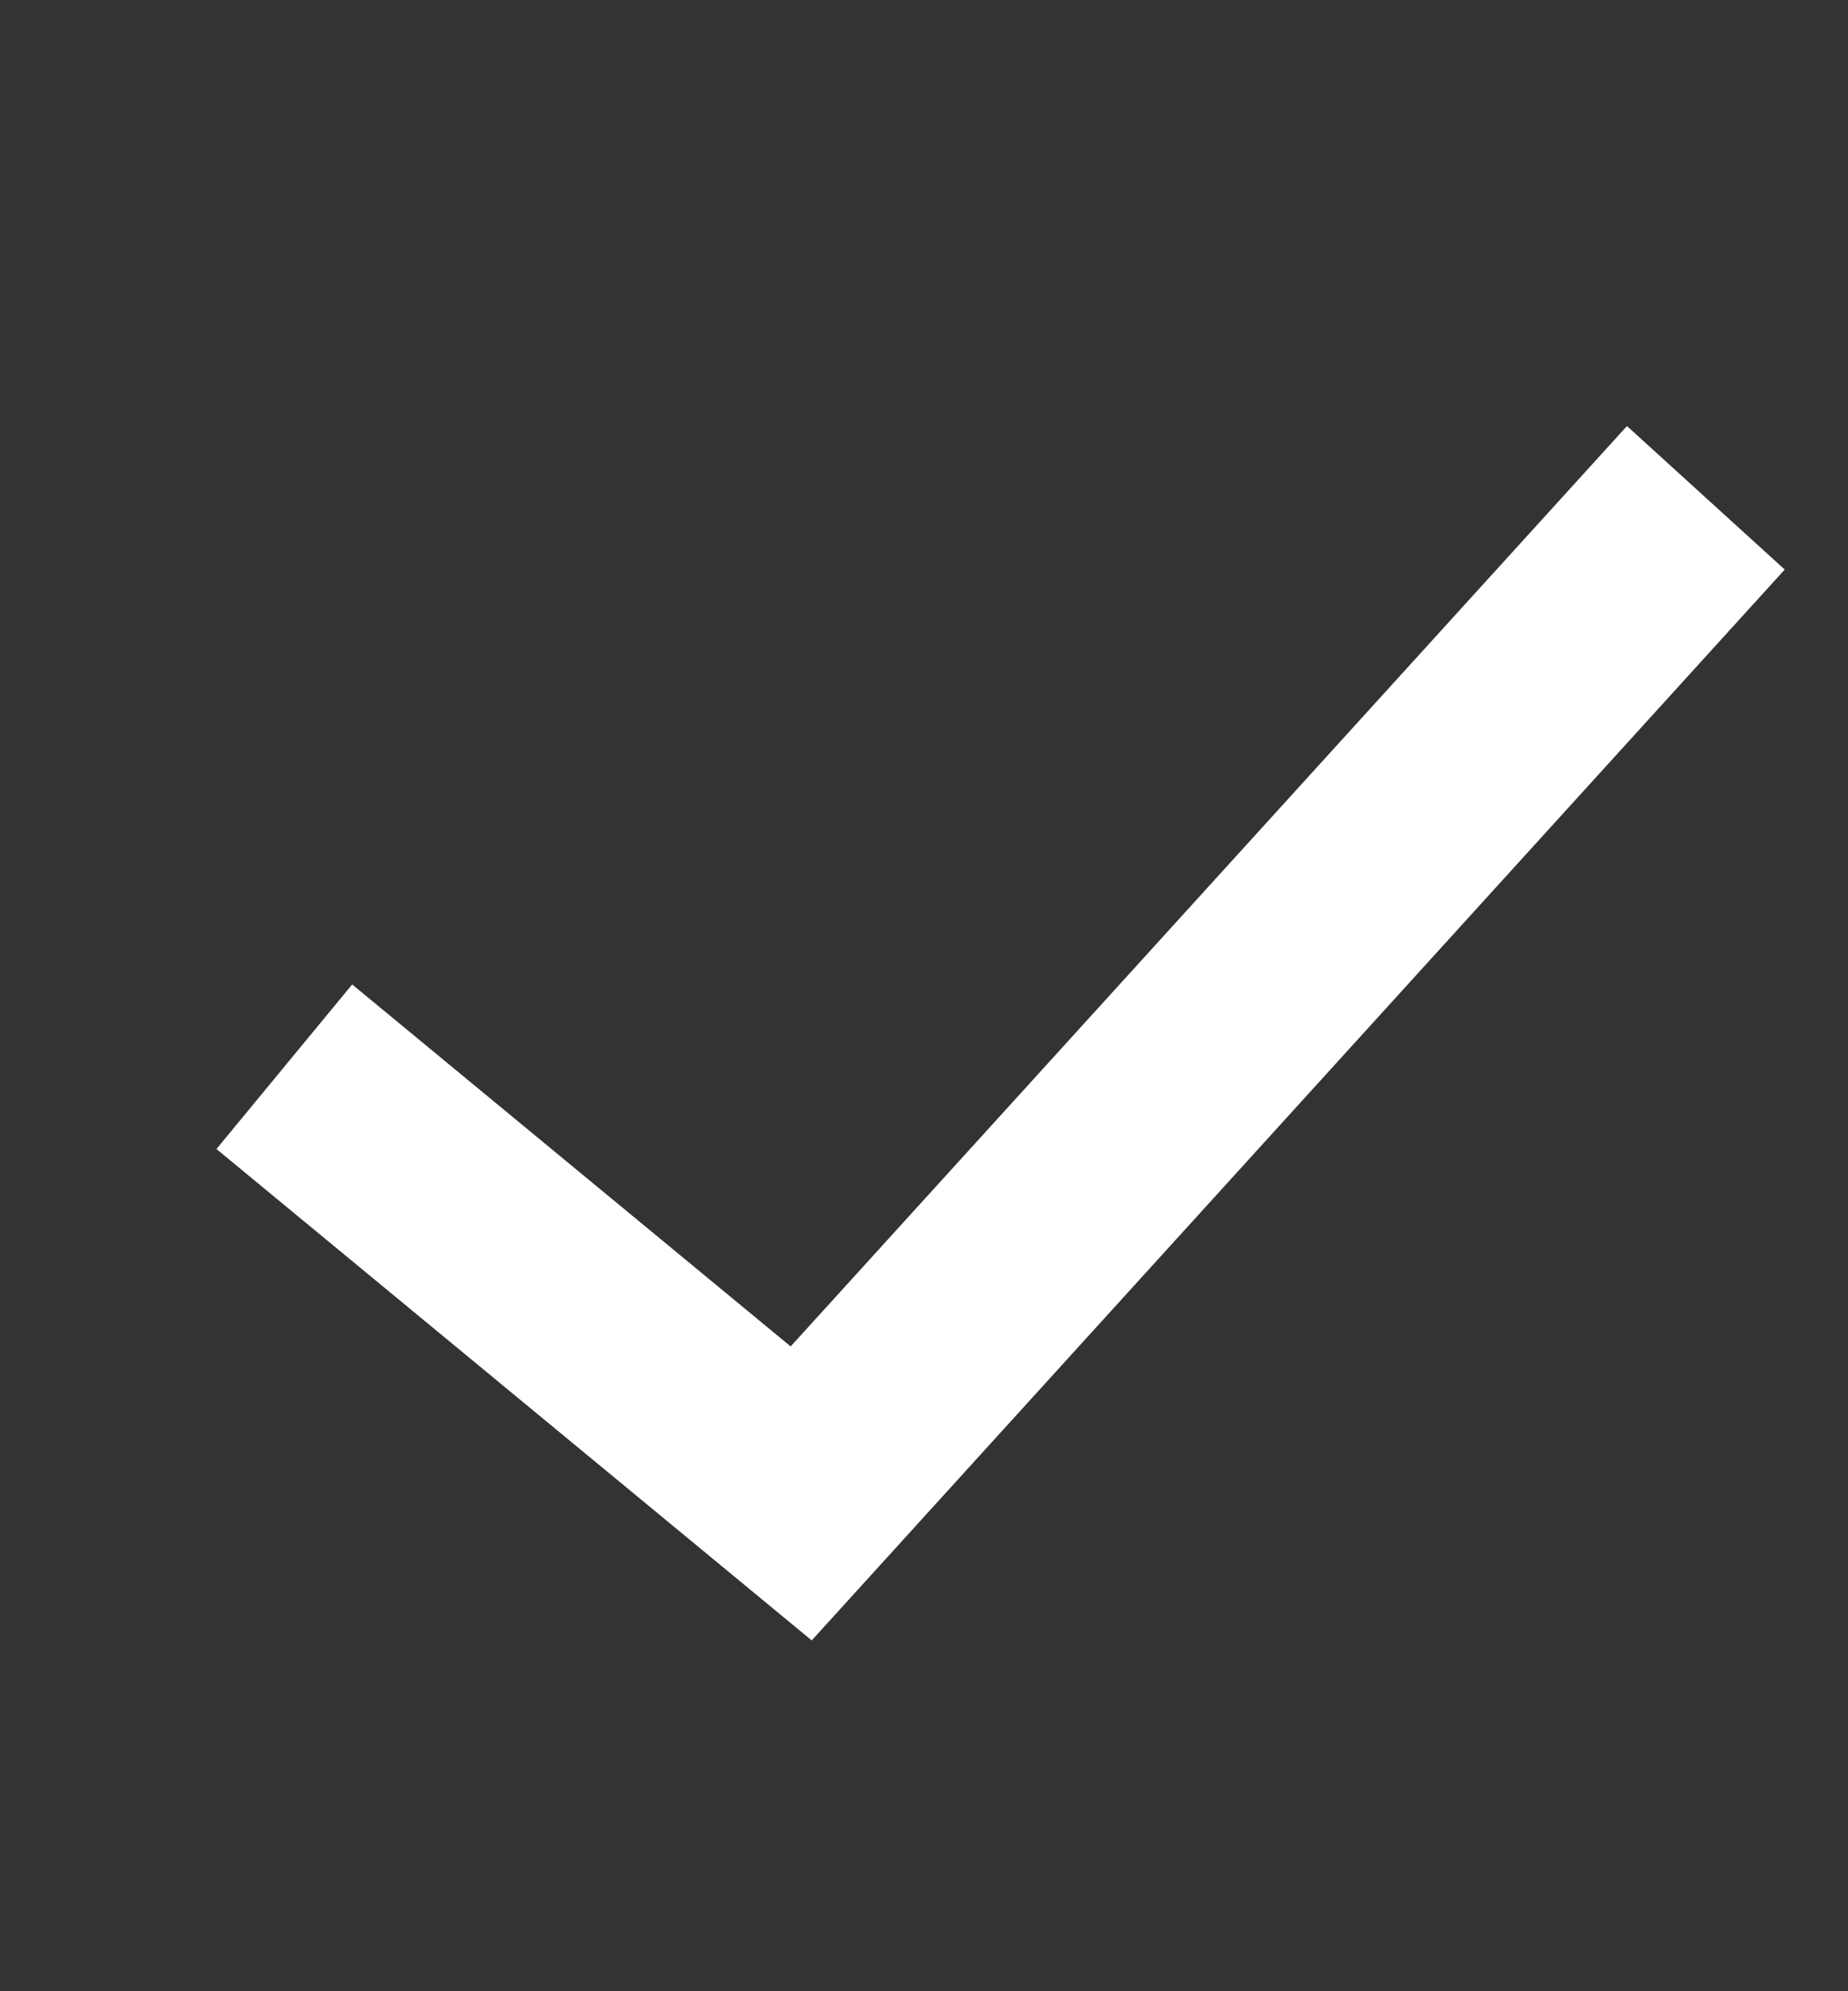 <svg width="13" height="14" viewBox="0 0 13 14" fill="none" xmlns="http://www.w3.org/2000/svg">
<rect x="0" y="0" width="13" height="14" fill="#333333" stroke="none"/>
<path d="M2 7.5L5.636 10.5L12 3.5" stroke="white" stroke-width="1.5"/>
</svg>
